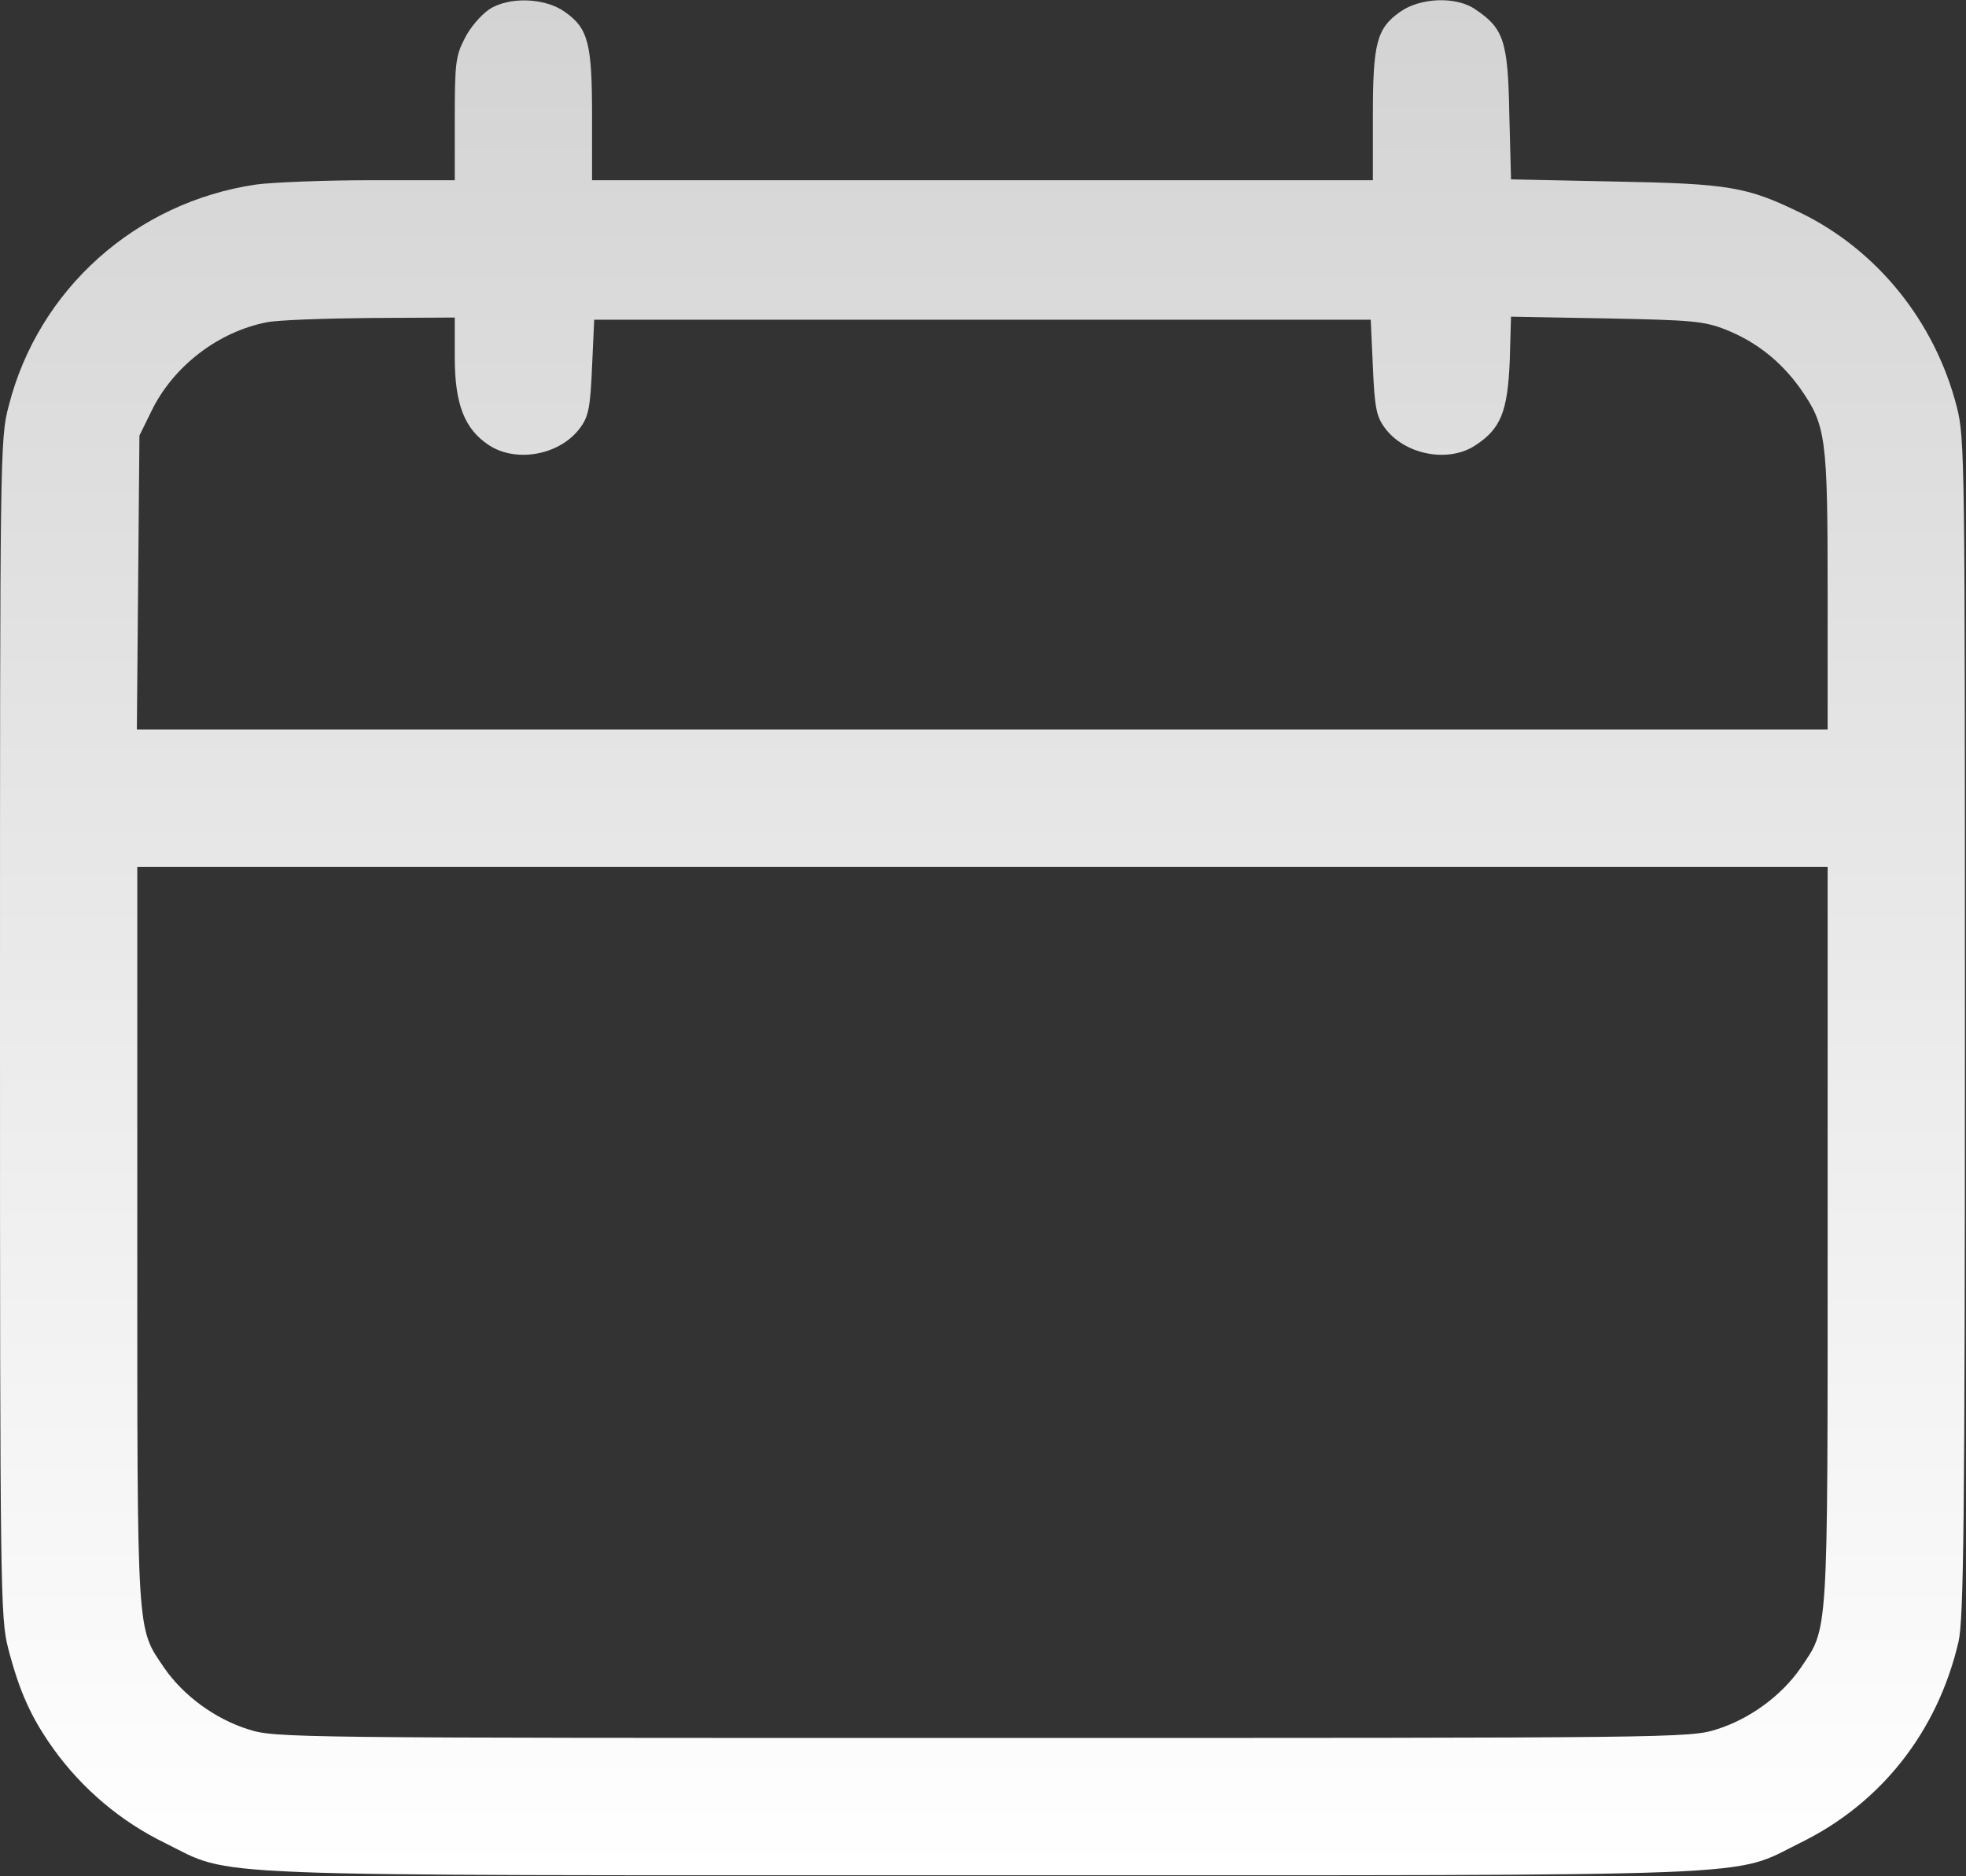 <svg width="611" height="583" viewBox="0 0 611 583" fill="none" xmlns="http://www.w3.org/2000/svg">
<rect x="0" y="0" width="611" height="583" fill="#333333" stroke="none"/>
<path d="M152 2.933C149.467 4.667 146 8.667 144.4 12C141.6 17.333 141.333 19.866 141.333 36.933V56H115.067C100.533 56 84.533 56.666 79.6 57.333C42.267 62.8 11.867 89.867 2.667 126.267C0 136.267 0 141.467 0 319.467C0 494.933 0.133 502.667 2.533 512.133C6 525.467 9.6 533.6 16.667 543.467C25.6 555.867 37.6 566 51.333 572.667C72.933 583.333 56.667 582.667 305.333 582.667C554 582.667 537.733 583.333 559.333 572.667C584.533 560.4 602.133 538.133 608.667 510.133C610.267 503.333 610.667 473.2 610.667 319.333C610.667 142.533 610.667 136.267 608.133 126.4C601.333 99.867 583.333 77.6 559.333 66C542.8 58 537.333 57.066 501.733 56.4L469.6 55.733L469.067 35.467C468.667 12.8 467.333 8.8 458.533 2.933C452.667 -1.2 441.333 -0.8 435.067 3.733C427.867 8.8 426.667 13.467 426.667 35.867V56H305.333H184V35.867C184 13.467 182.8 8.8 175.6 3.733C169.333 -0.8 158 -1.067 152 2.933ZM141.333 111.067C141.333 125.6 144.4 133.333 151.867 138.267C160.533 144 174.267 141.333 180.4 132.8C182.933 129.333 183.467 126.4 184 114L184.667 99.333H305.333H426L426.667 114C427.2 126.4 427.733 129.333 430.267 132.8C436.4 141.333 450.267 144 458.667 138.267C466.4 133.2 468.533 127.867 469.2 112.267L469.6 98.4L499.2 98.933C525.733 99.466 529.467 99.733 536.267 102.4C545.733 106.133 553.467 112.267 559.467 120.667C567.467 132.133 568 135.6 568 183.6V226.667H305.333H42.533L42.933 180.933L43.333 135.333L47.067 127.733C53.867 113.733 67.867 103.067 82.933 100.133C86.133 99.466 100.533 98.933 115.067 98.8L141.333 98.666V111.067ZM568 383.733C568 510.133 568.267 505.467 559.6 518.267C553.6 526.933 543.733 534.133 533.467 537.333C525.2 540 520.667 540 305.333 540C90 540 85.467 540 77.2 537.333C66.933 534.133 57.067 526.933 51.067 518.267C42.4 505.467 42.667 510.133 42.667 383.733V269.333H305.333H568V383.733Z" fill="url(#paint0_linear_197_14)"/>
<defs>
<linearGradient id="paint0_linear_197_14" x1="305.333" y1="582.675" x2="305.333" y2="0.068" gradientUnits="userSpaceOnUse">
<stop stop-color="white"/>
<stop offset="1" stop-color="#D3D3D3"/>
</linearGradient>
</defs>
</svg>
